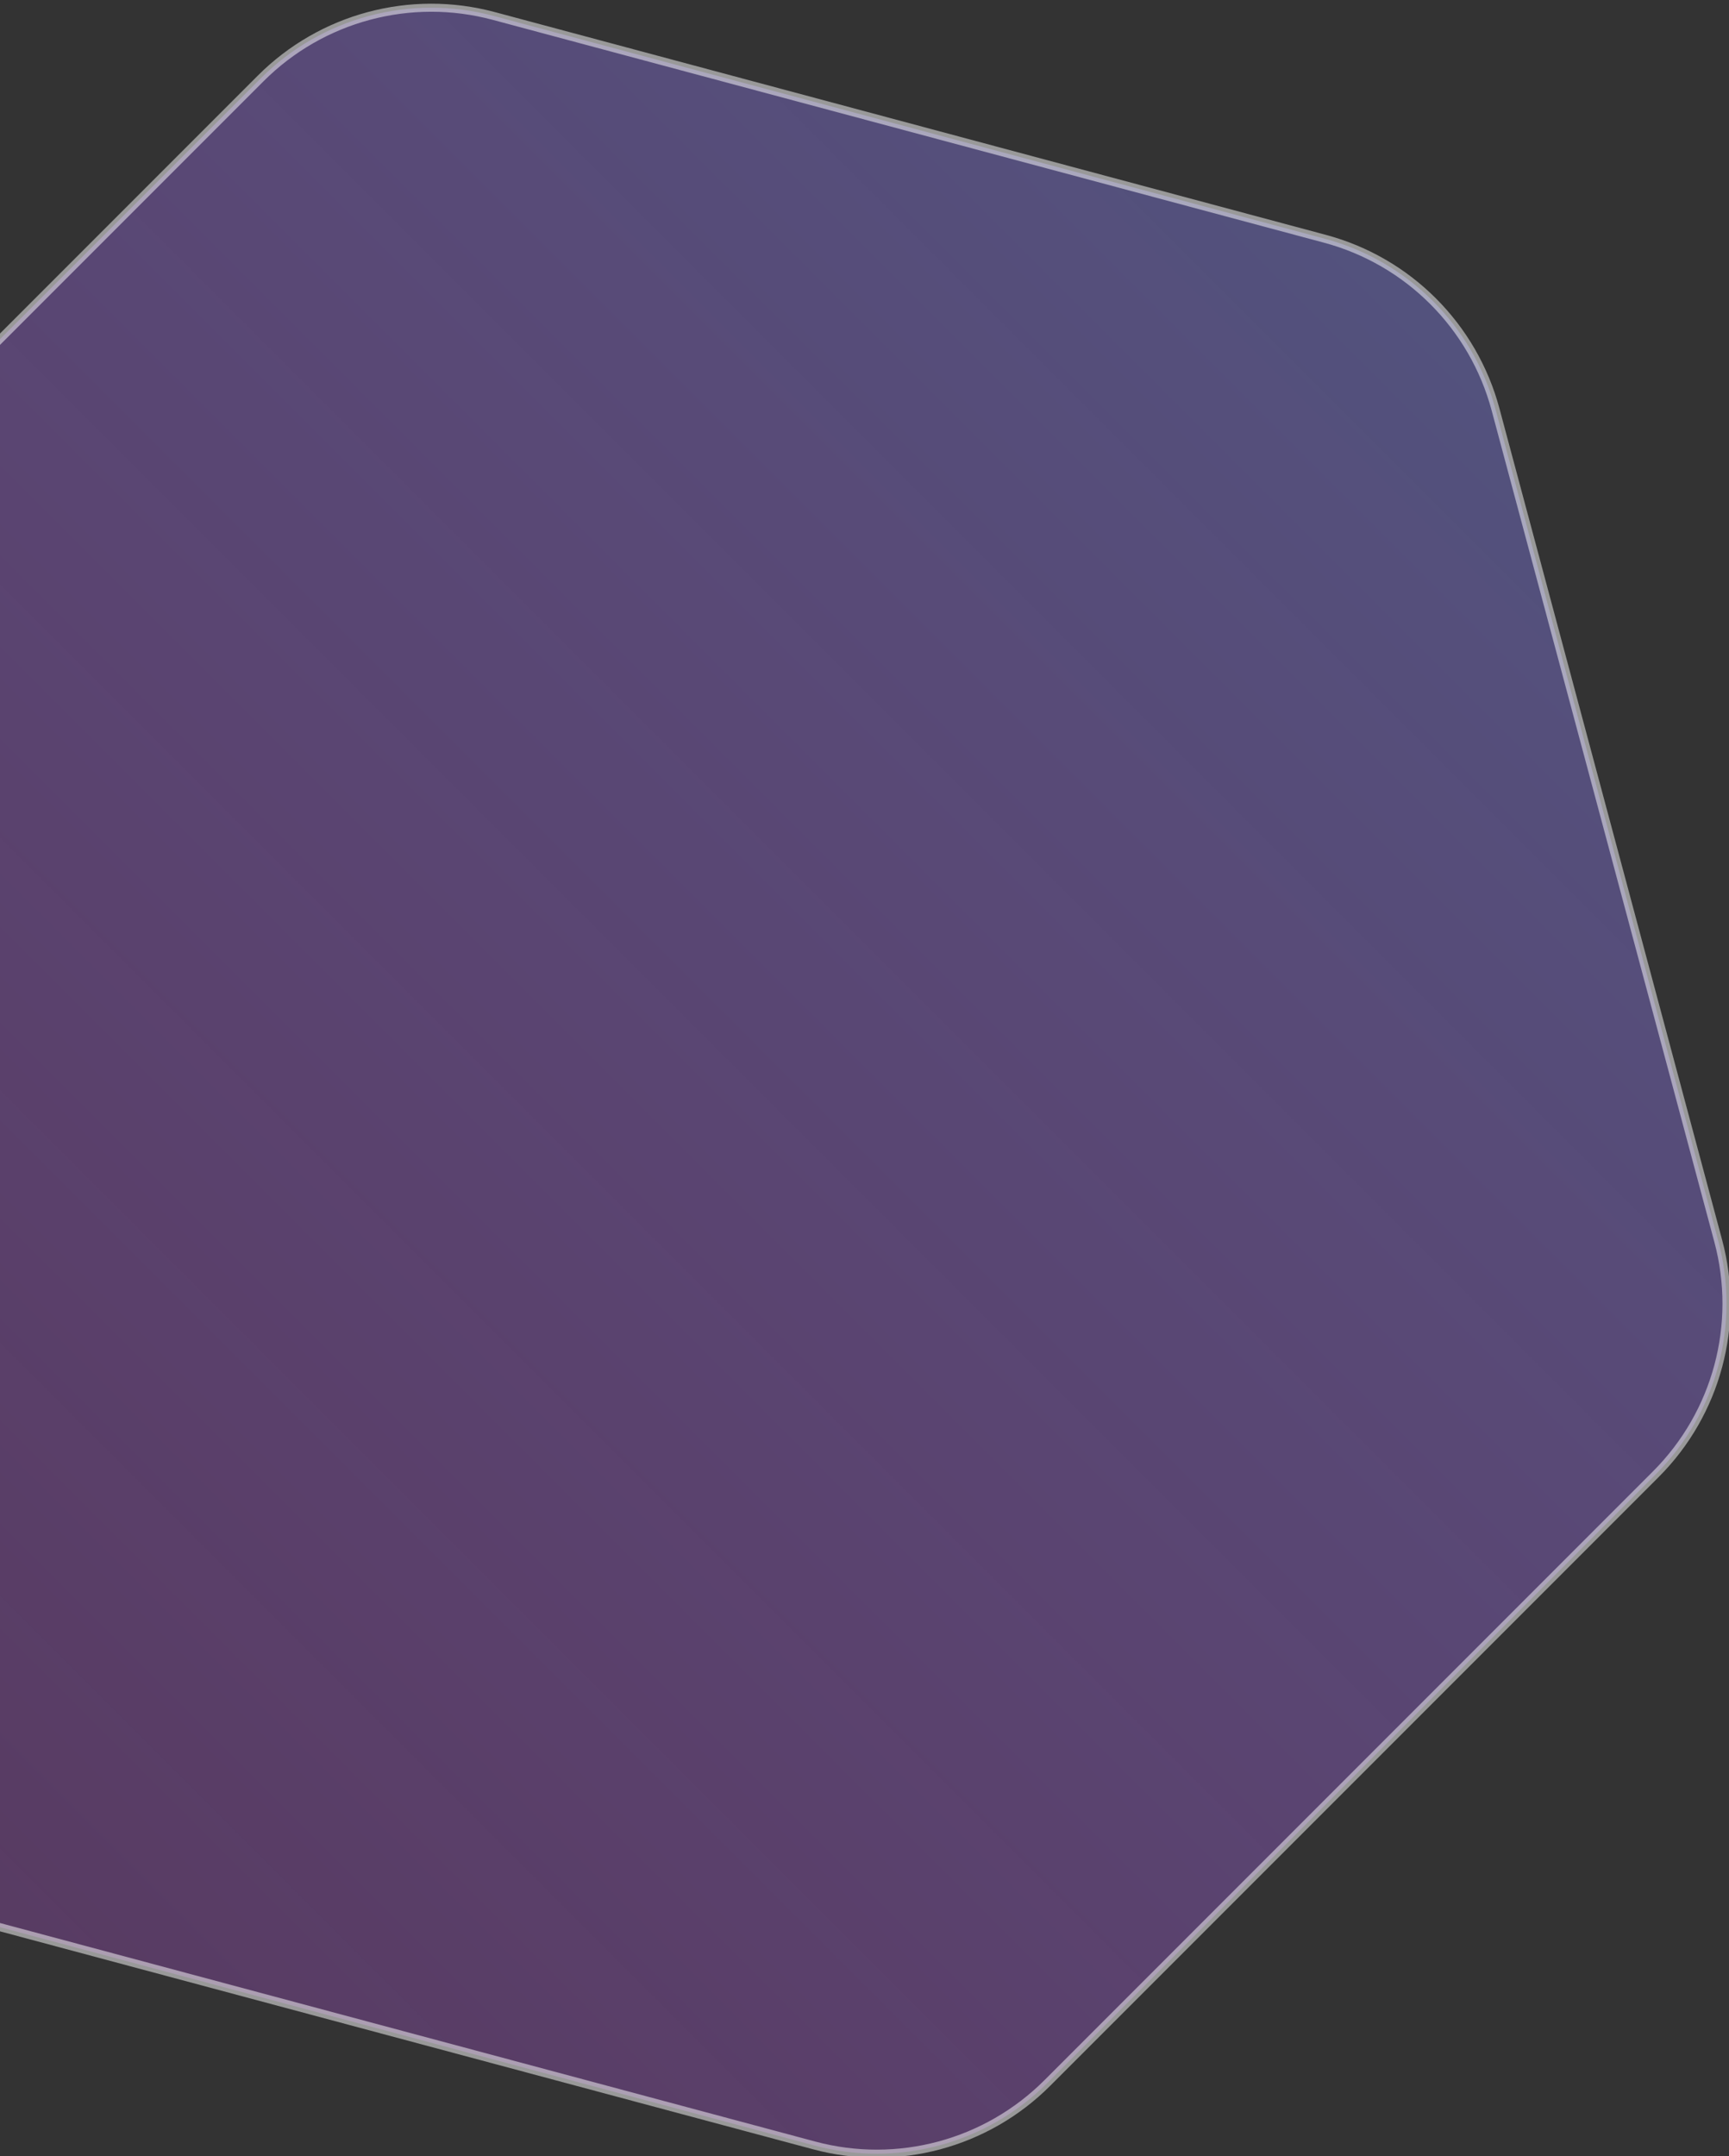 <svg width="215" height="268" viewBox="0 0 215 268" fill="none" xmlns="http://www.w3.org/2000/svg">
<rect x="0" y="0" width="215" height="268" fill="#333333" stroke="none"/>
<path class="path" opacity="0.5" stroke="white" stroke-width="1" d="M-2.108 238.969C-12.46 236.195 -20.547 228.109 -23.321 217.756L-51.017 114.393C-53.791 104.04 -50.831 92.994 -43.252 85.415L32.415 9.748C39.994 2.169 51.04 -0.791 61.393 1.983L164.756 29.679C175.109 32.453 183.195 40.54 185.969 50.892L213.665 154.256C216.439 164.609 213.48 175.655 205.901 183.234L130.234 258.901C122.655 266.479 111.609 269.439 101.256 266.665L-2.108 238.969Z" fill="url(#paint0_linear_448_1315)"/>
<defs>
<linearGradient id="paint0_linear_448_1315" x1="-18.838" y1="234.486" x2="181.486" y2="34.162" gradientUnits="userSpaceOnUse">
<stop stop-color="#C453EC" stop-opacity="0.5"/>
<stop offset="1" stop-color="#7172C8"/>
</linearGradient>
</defs>
</svg>
